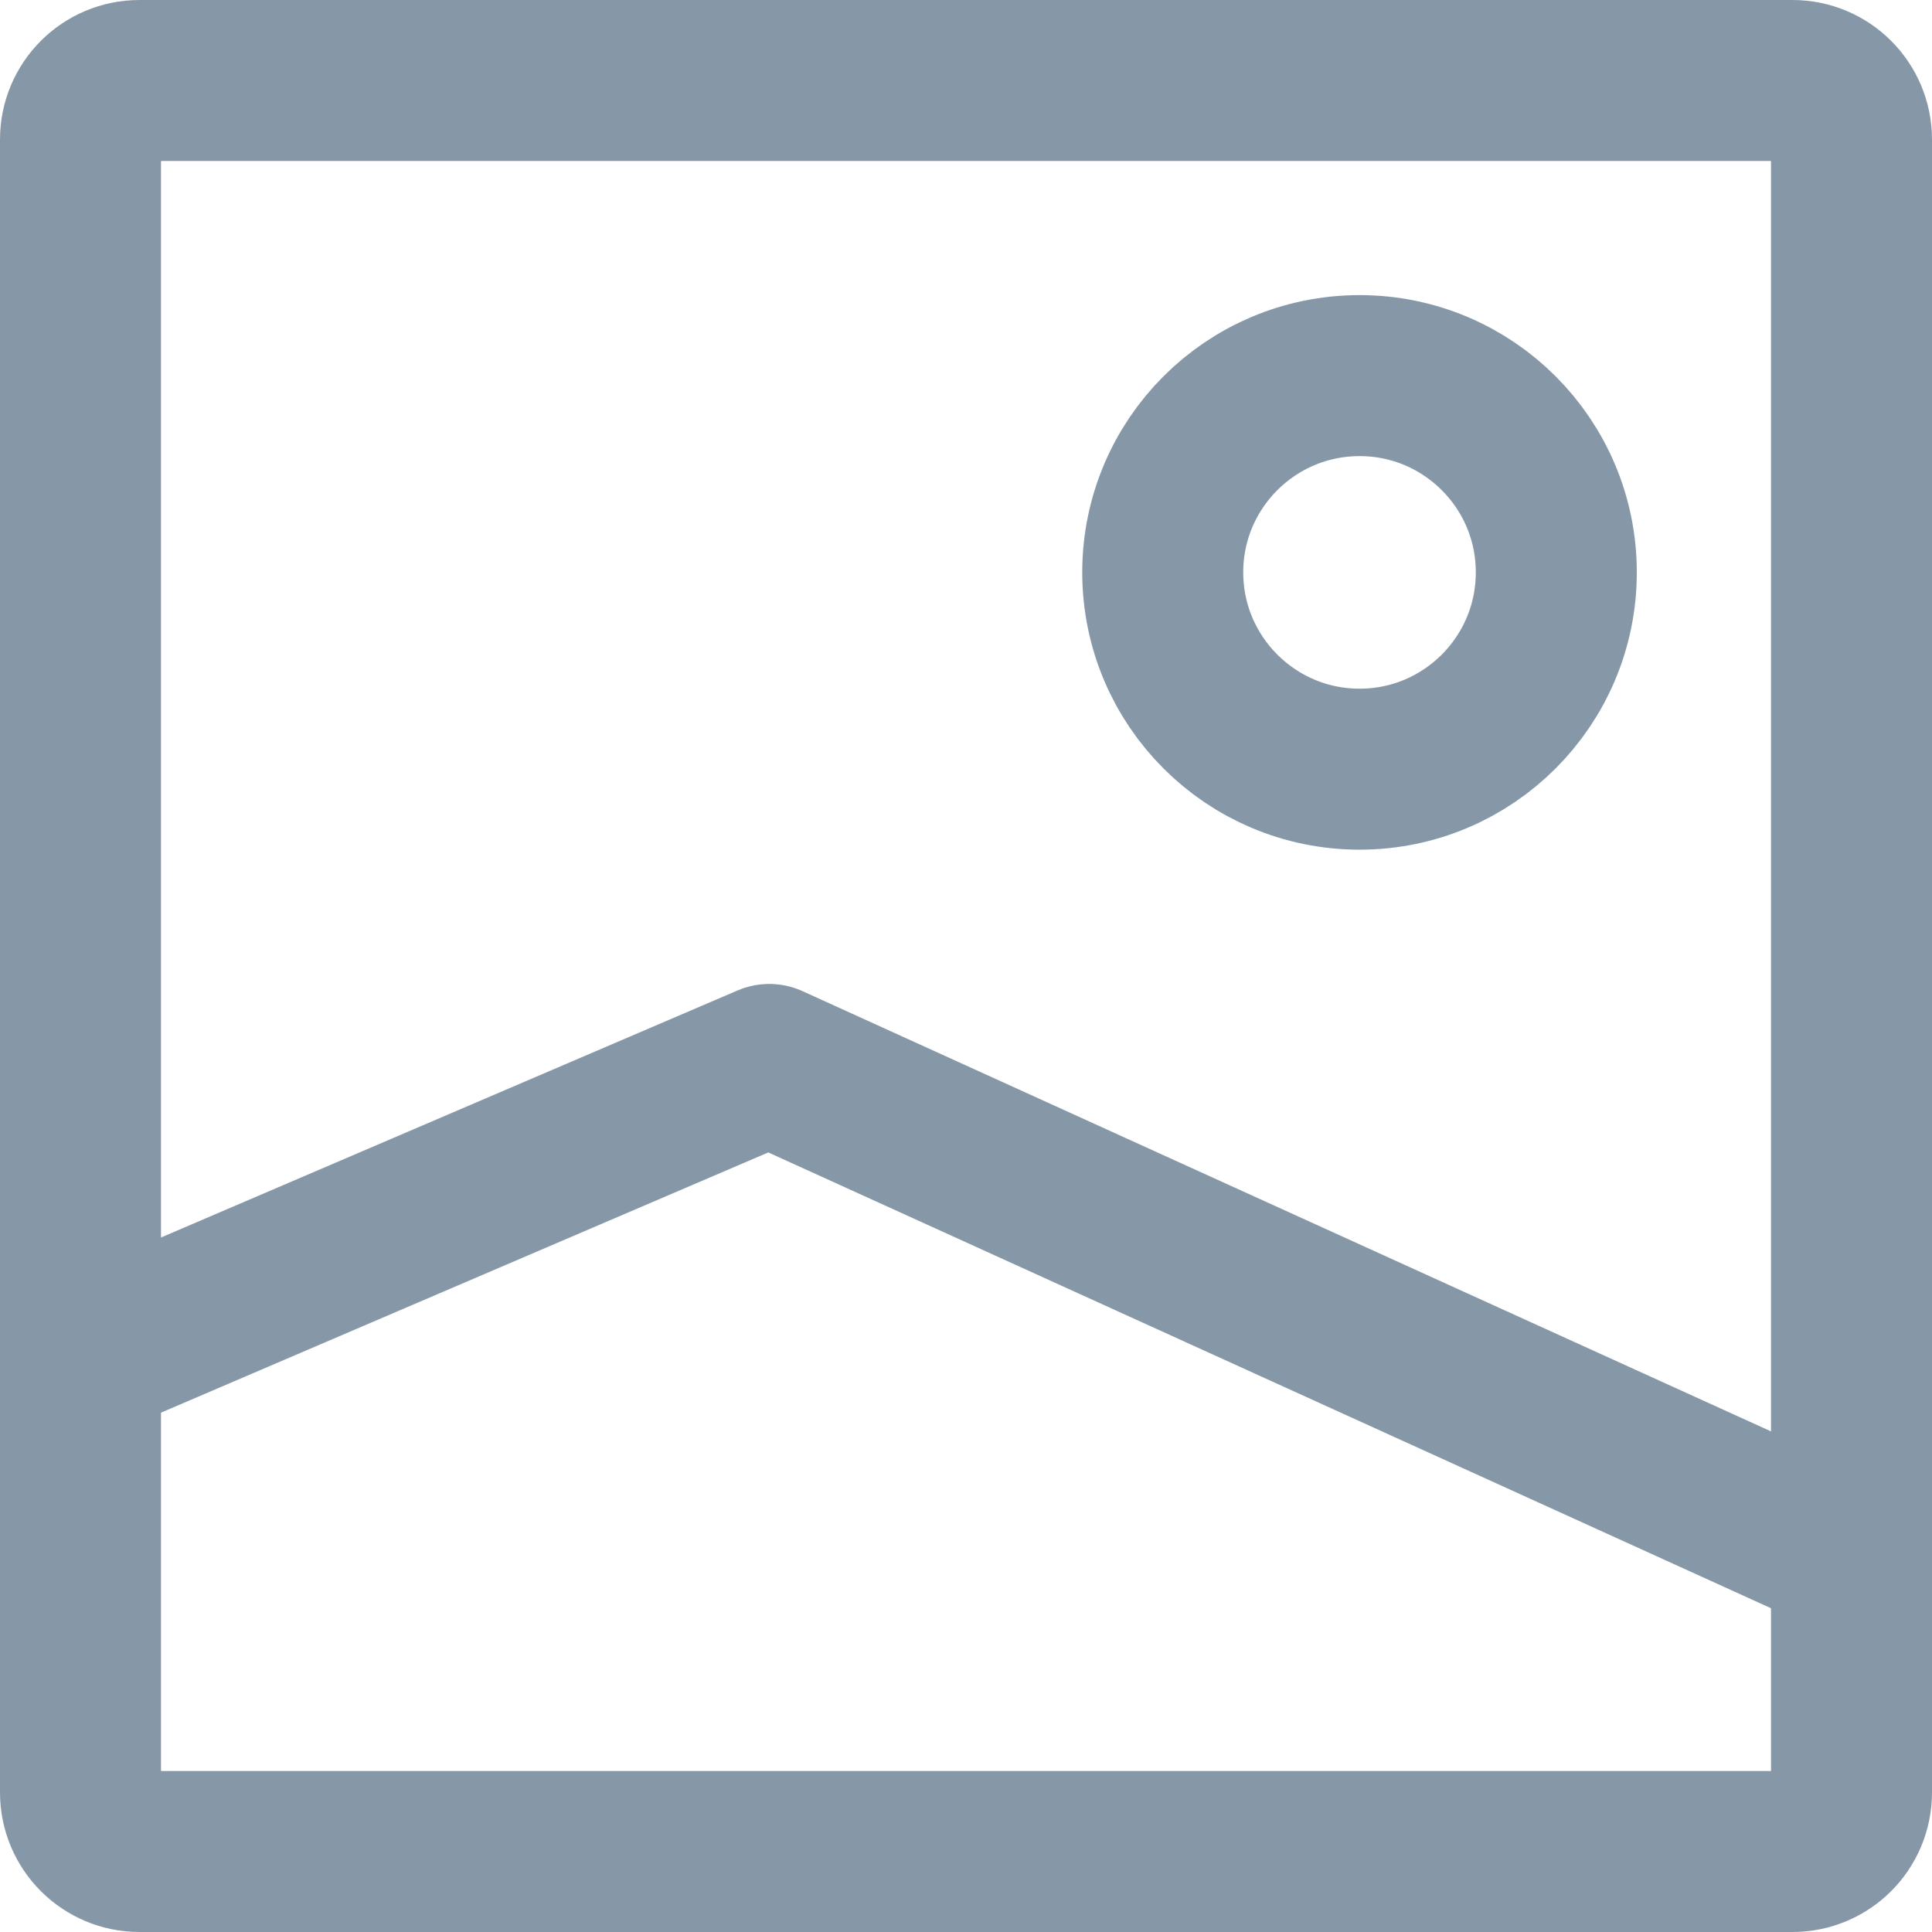 <svg width="24" height="24" viewBox="0 0 24 24" fill="none" xmlns="http://www.w3.org/2000/svg">
<path d="M23 1.733V22.267C23 22.672 22.672 23 22.267 23H1.733C1.328 23 1 22.672 1 22.267V1.733C1 1.328 1.328 1 1.733 1H22.267C22.672 1 23 1.328 23 1.733Z" stroke="#8698A8" stroke-width="2" stroke-linecap="round" stroke-linejoin="round"/>
<path d="M1 16.889L9.556 13.223L23 19.334" stroke="#8698A8" stroke-width="2" stroke-linecap="round" stroke-linejoin="round"/>
<path d="M16.889 9.555C15.539 9.555 14.444 8.46 14.444 7.11C14.444 5.76 15.539 4.666 16.889 4.666C18.239 4.666 19.333 5.76 19.333 7.11C19.333 8.46 18.239 9.555 16.889 9.555Z" stroke="#8698A8" stroke-width="2" stroke-linecap="round" stroke-linejoin="round"/>
</svg>
